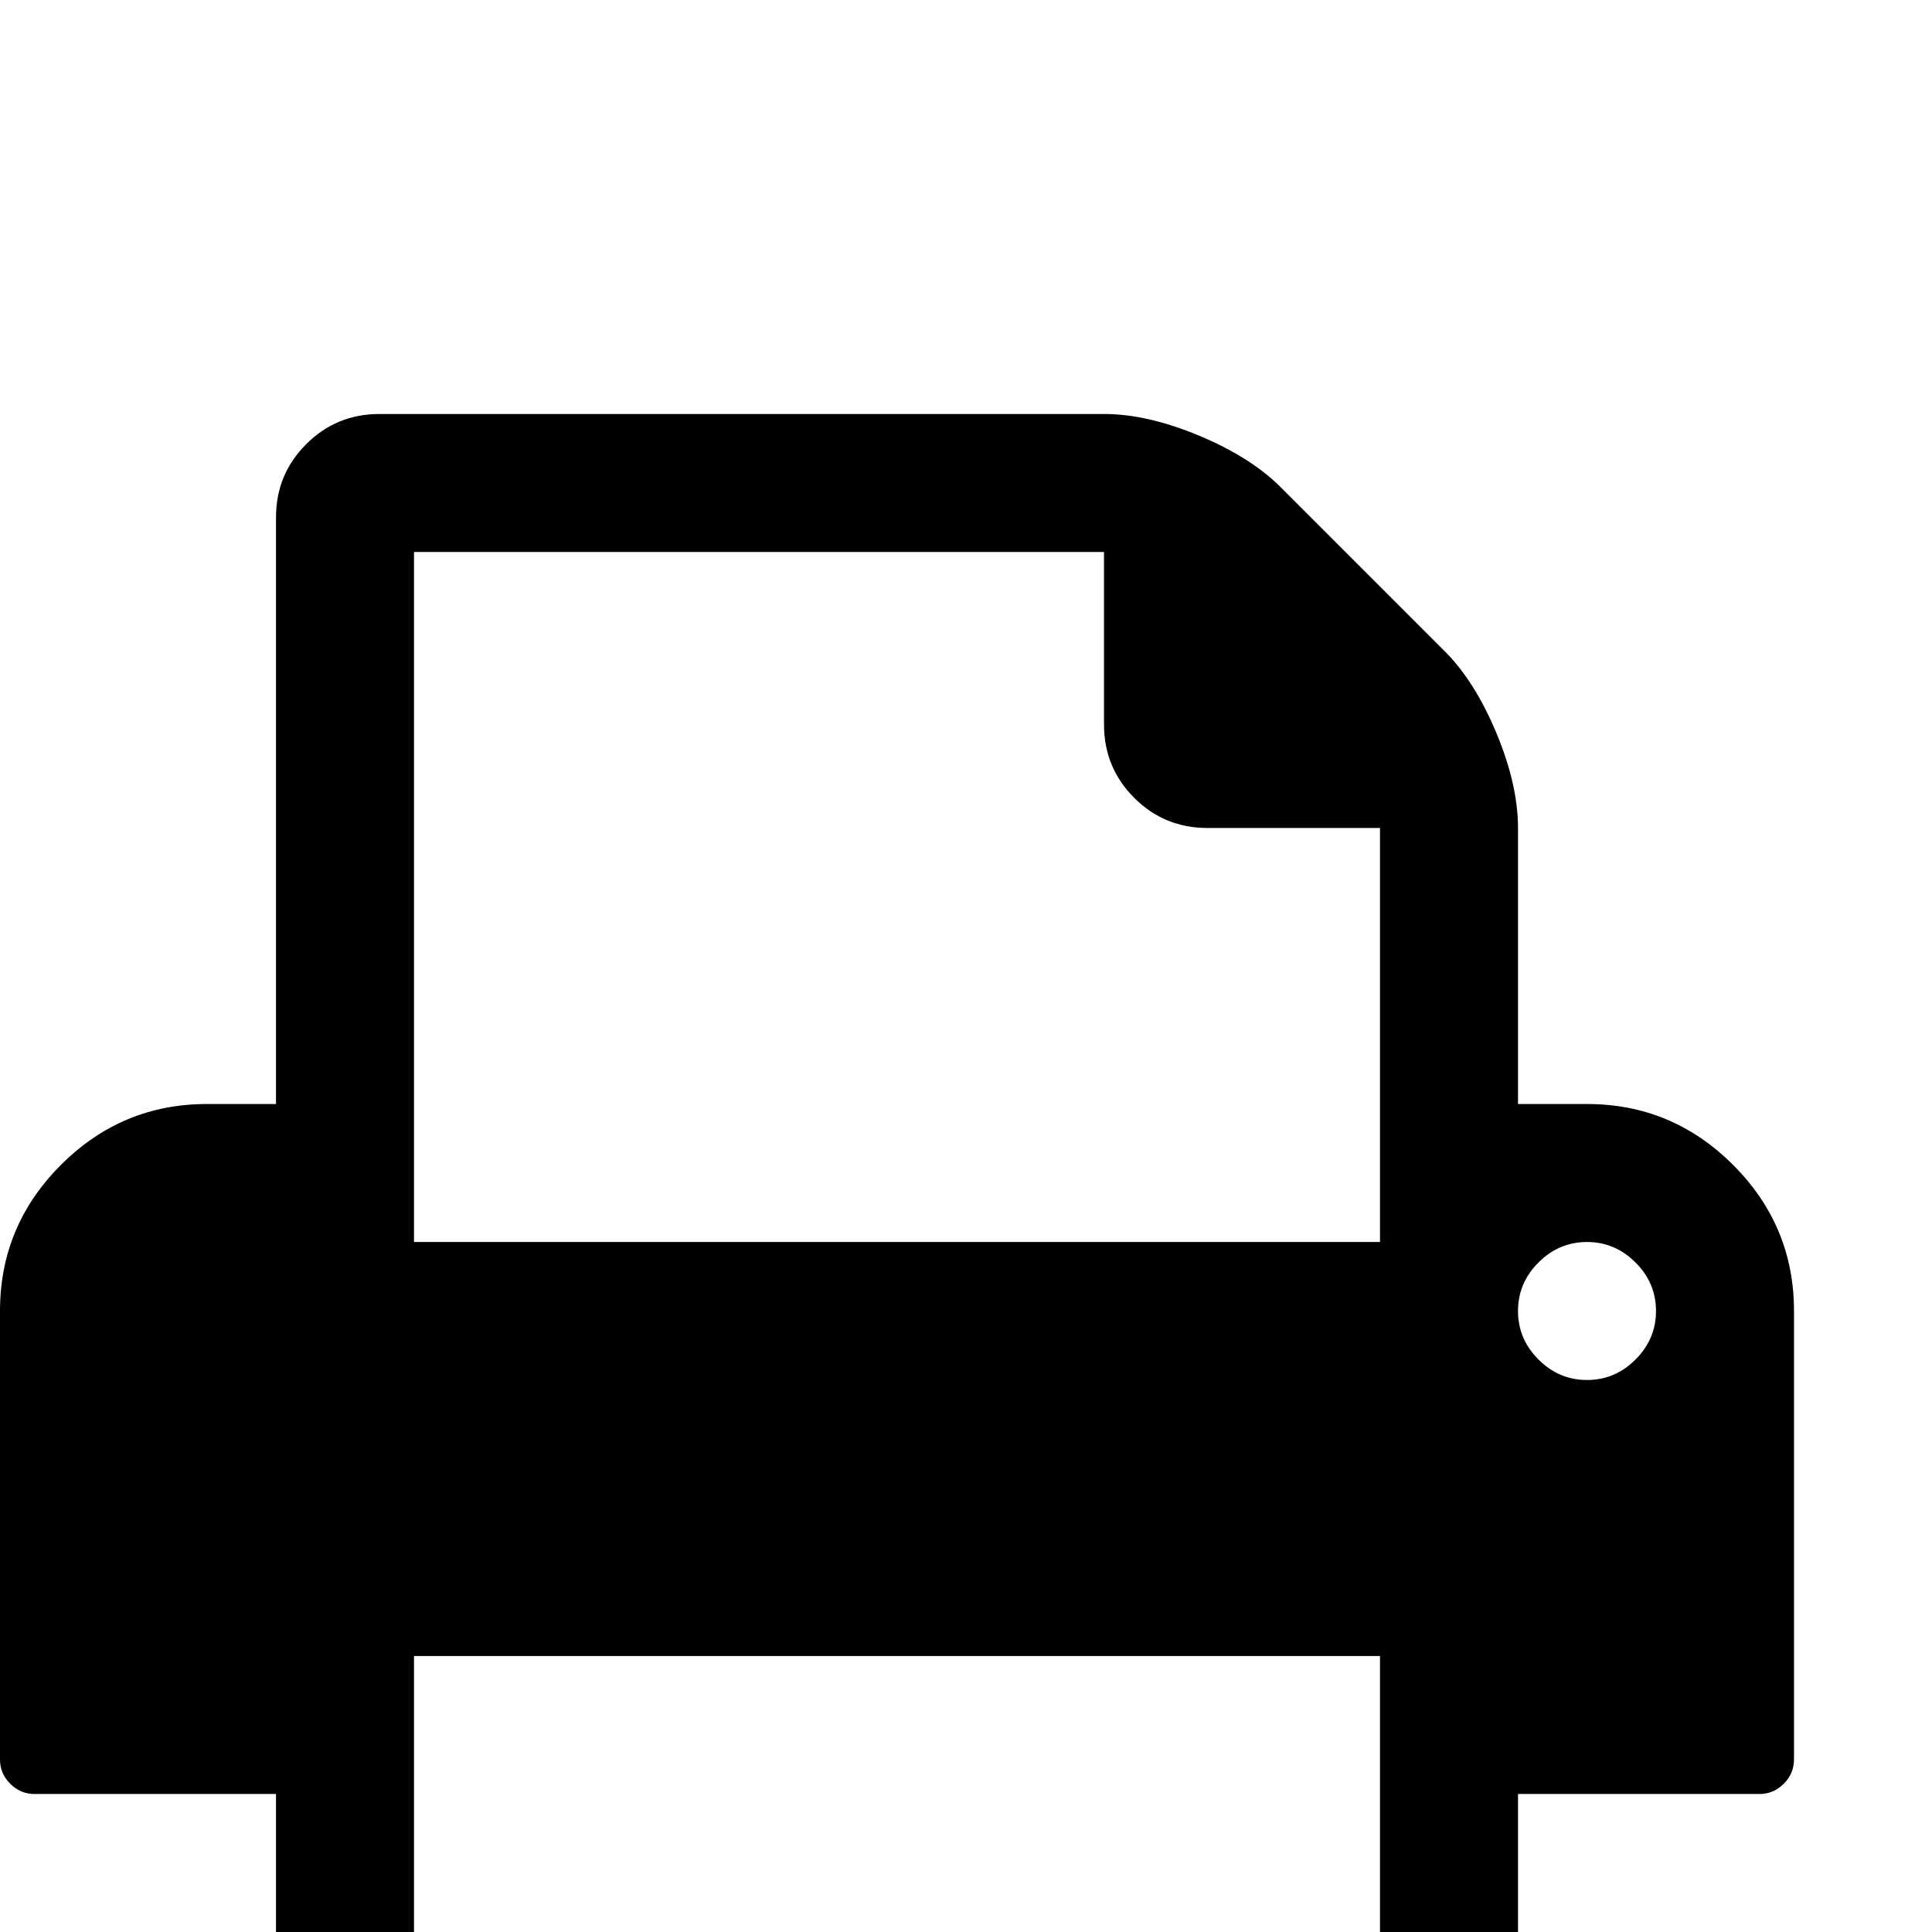 <?xml version="1.0" standalone="no"?>
<!DOCTYPE svg PUBLIC "-//W3C//DTD SVG 1.1//EN" "http://www.w3.org/Graphics/SVG/1.1/DTD/svg11.dtd" >
<svg viewBox="0 -256 1792 1792">
  <g transform="matrix(1 0 0 -1 0 1536)">
   <path fill="currentColor"
d="M384 0h896v256h-896v-256zM384 640h896v384h-160q-40 0 -68 28t-28 68v160h-640v-640zM1536 576q0 26 -19 45t-45 19t-45 -19t-19 -45t19 -45t45 -19t45 19t19 45zM1664 576v-416q0 -13 -9.5 -22.5t-22.5 -9.5h-224v-160q0 -40 -28 -68t-68 -28h-960q-40 0 -68 28t-28 68
v160h-224q-13 0 -22.5 9.5t-9.5 22.5v416q0 79 56.5 135.5t135.5 56.5h64v544q0 40 28 68t68 28h672q40 0 88 -20t76 -48l152 -152q28 -28 48 -76t20 -88v-256h64q79 0 135.5 -56.5t56.5 -135.5z" />
  </g>

</svg>
